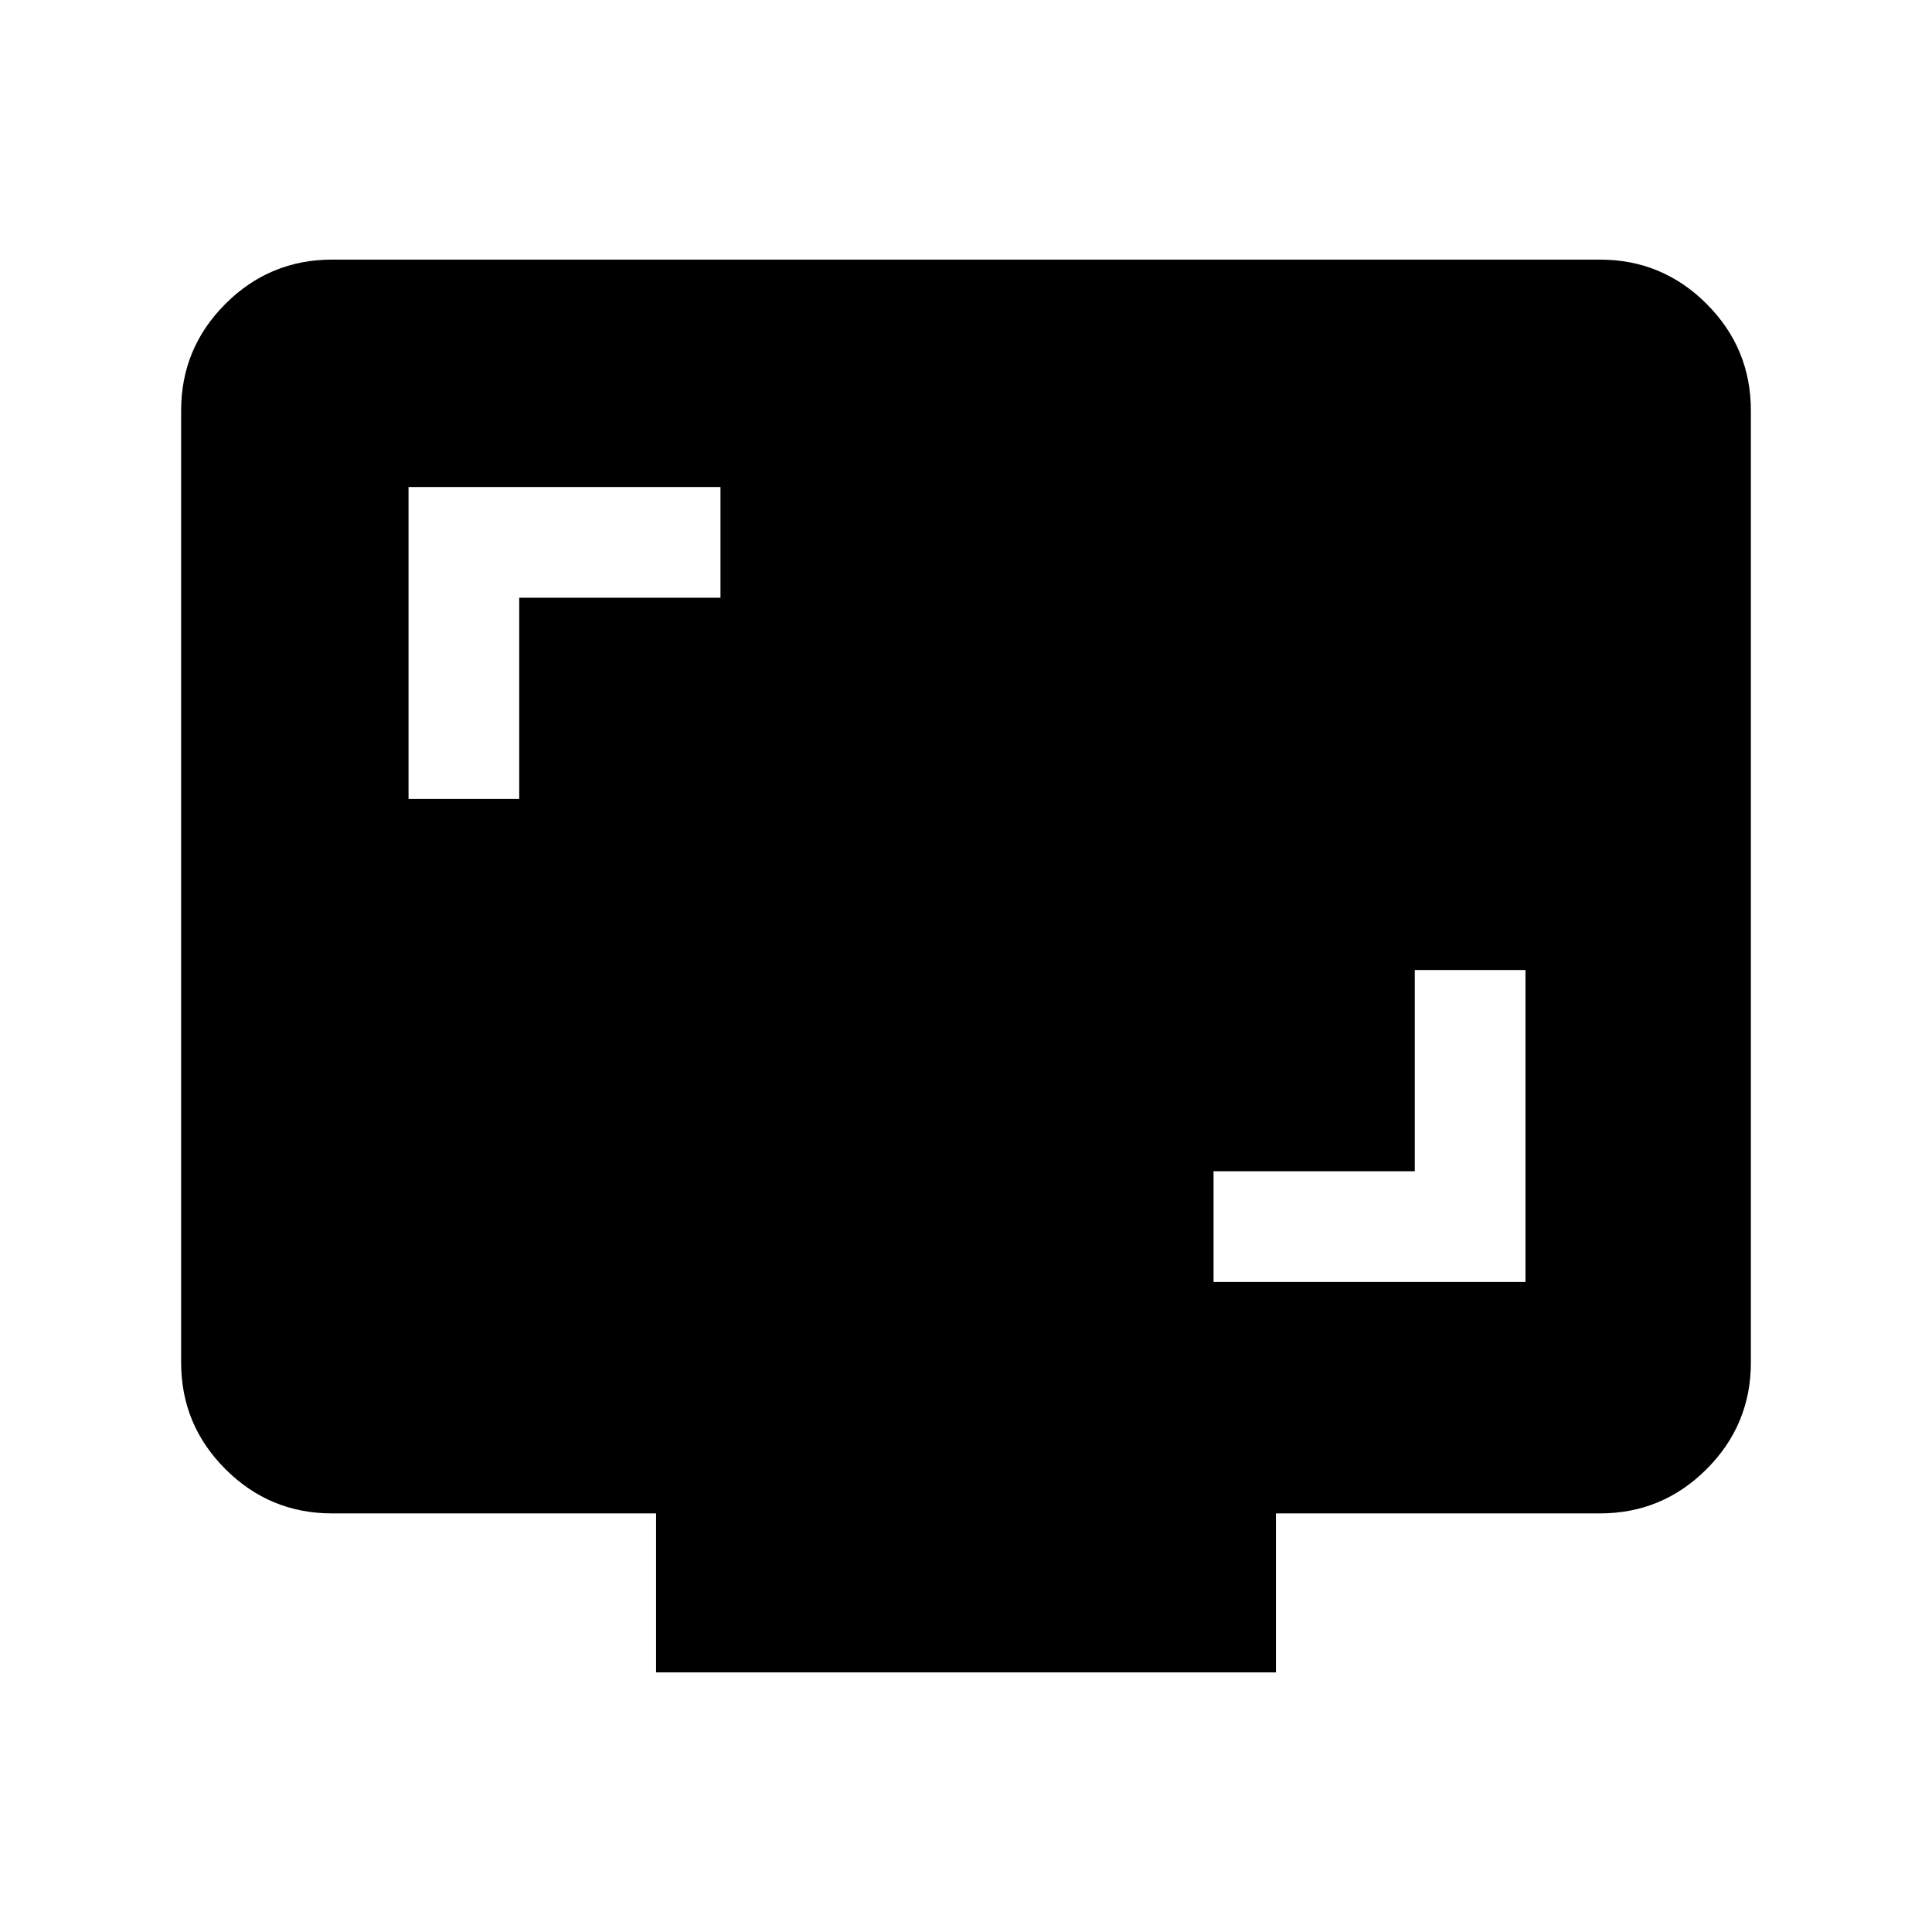 <svg xmlns="http://www.w3.org/2000/svg" height="24" width="24"><path d="M5.075 9.925H6.45V7.425H8.95V6.05H5.075ZM15.075 15.925H18.95V12.05H17.575V14.55H15.075ZM8.15 20.775V18.8H4.125Q3.35 18.8 2.8 18.25Q2.25 17.7 2.25 16.925V5.1Q2.25 4.325 2.8 3.775Q3.35 3.225 4.125 3.225H19.875Q20.65 3.225 21.2 3.775Q21.75 4.325 21.75 5.1V16.925Q21.75 17.7 21.2 18.25Q20.65 18.8 19.875 18.8H15.85V20.775Z"/></svg>